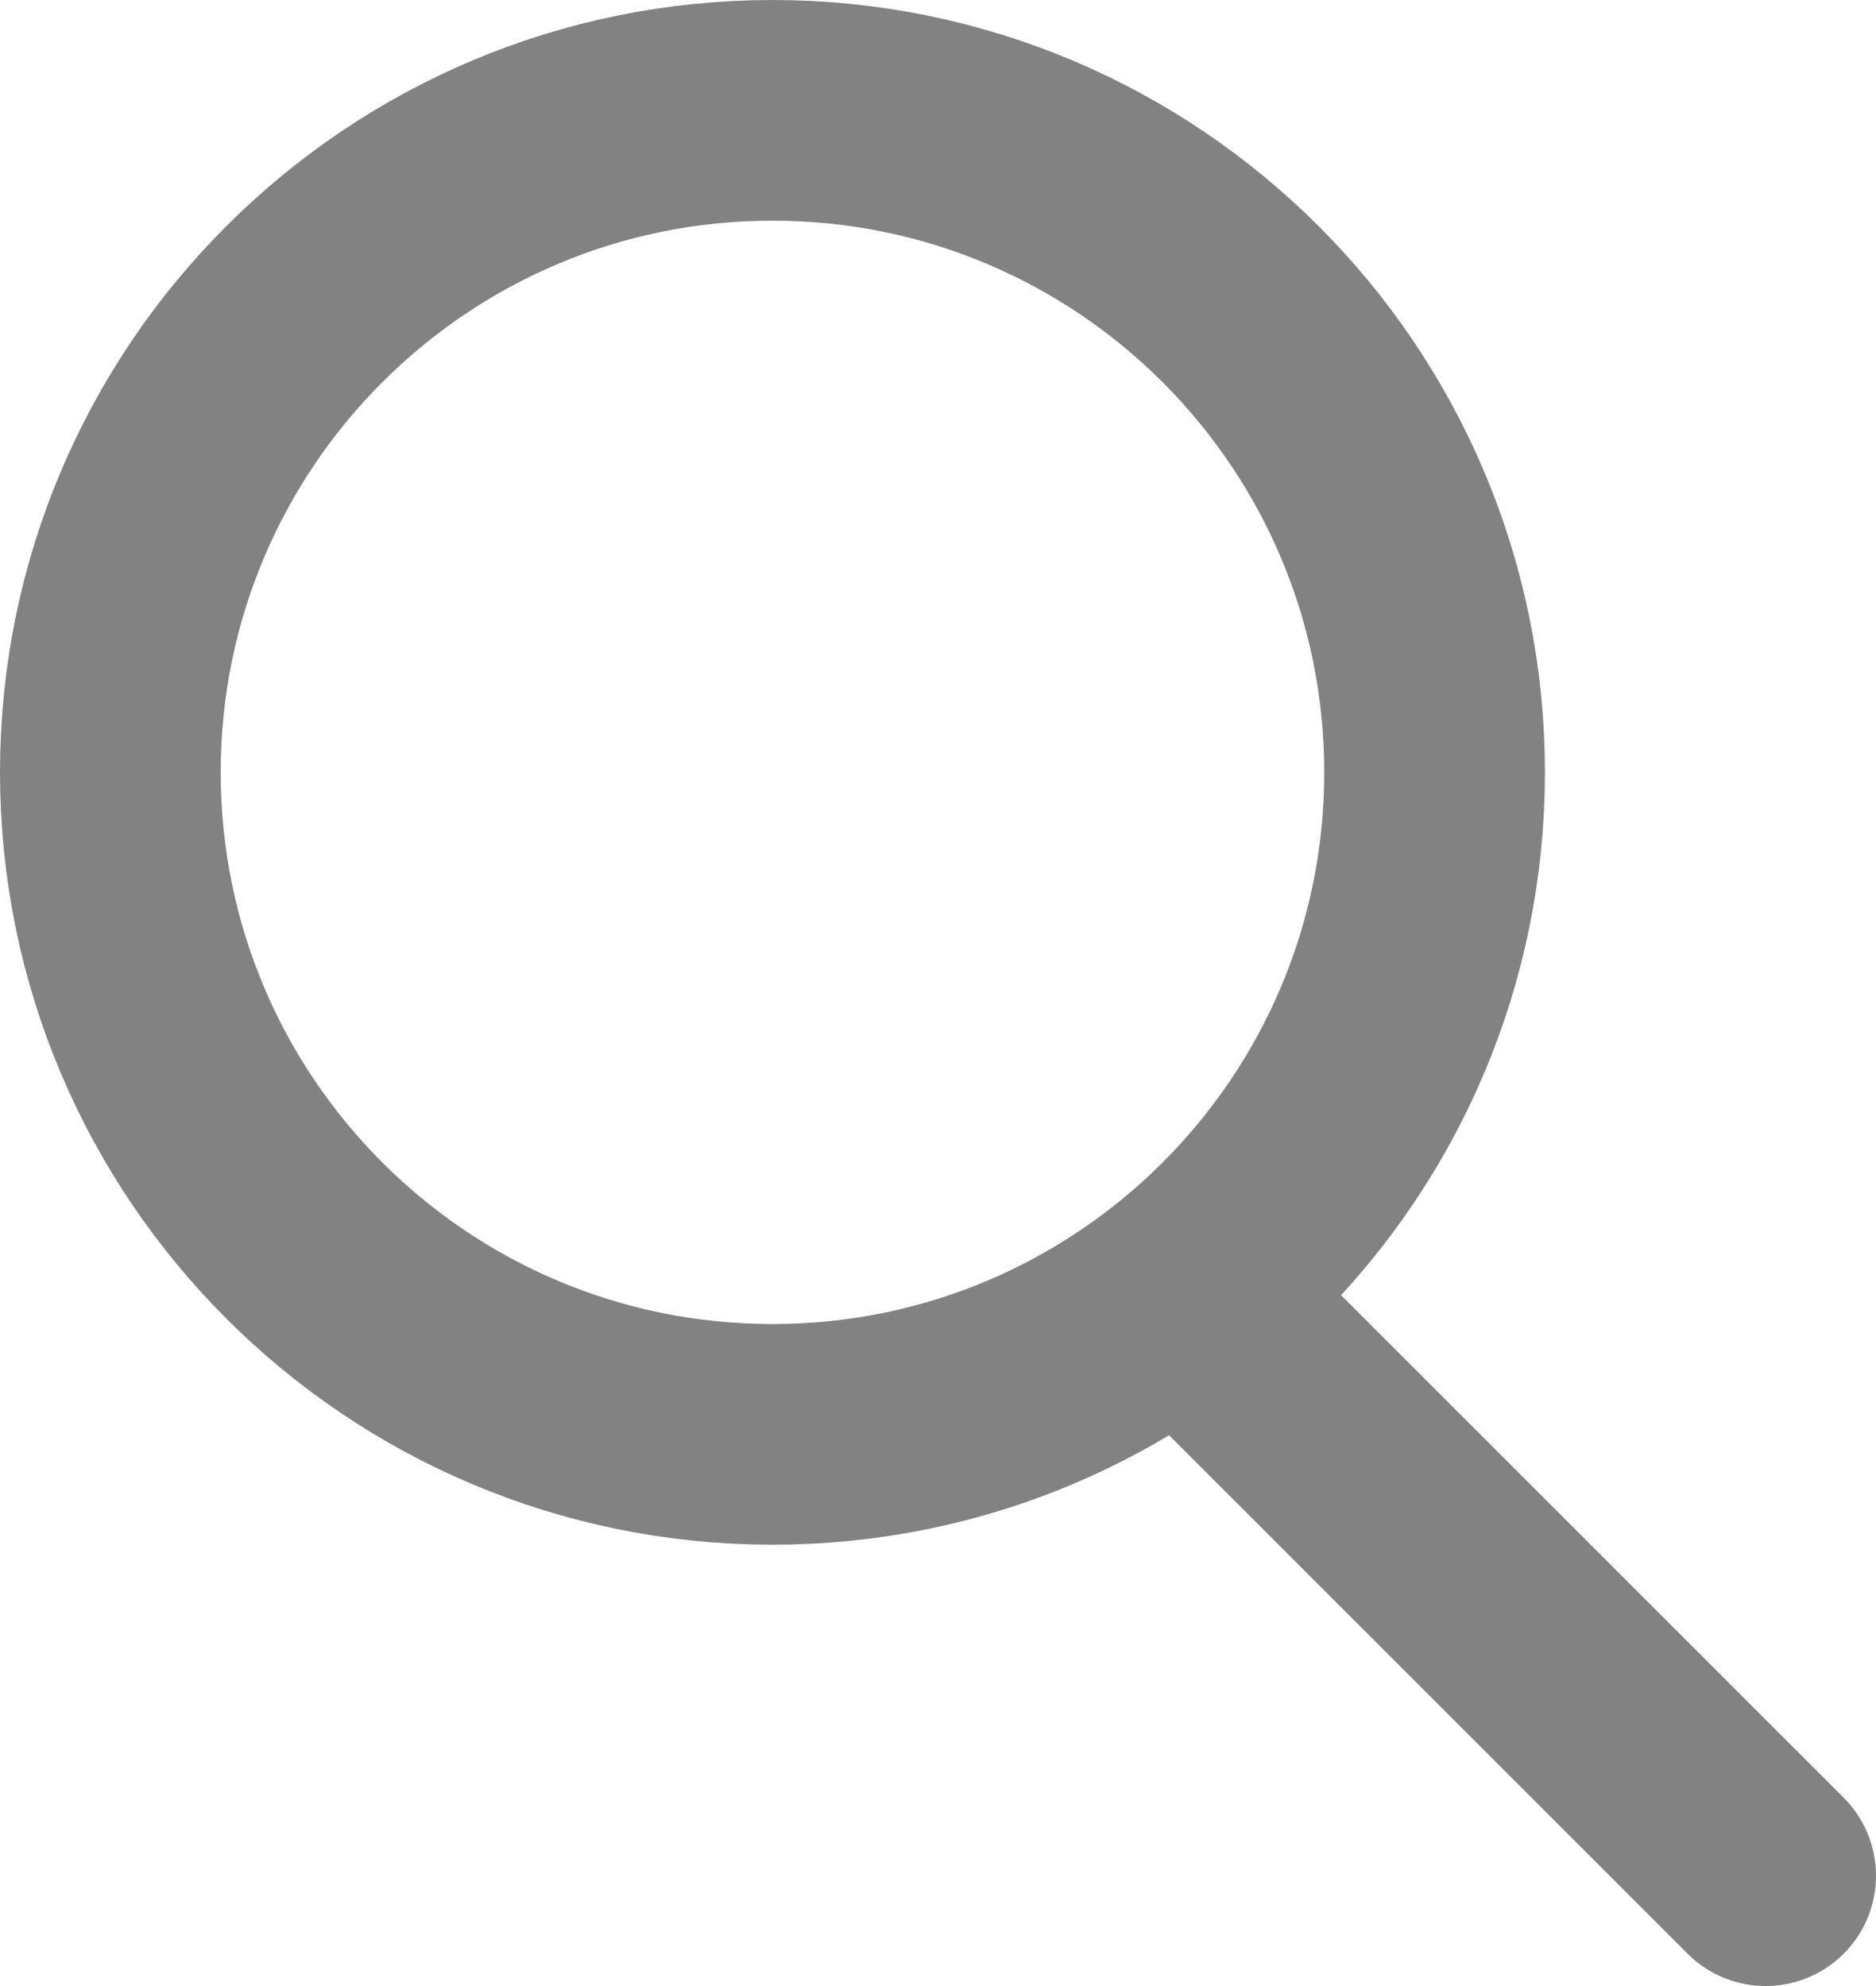 <svg width="17" height="18" viewBox="0 0 17 18" fill="none" xmlns="http://www.w3.org/2000/svg">
<path d="M7 13C10.314 13 13 10.314 13 7C13 3.686 10.314 1 7 1C3.686 1 1 3.686 1 7C1 10.314 3.686 13 7 13Z" stroke="#828282" stroke-width="2" stroke-linecap="round" stroke-linejoin="round"/>
<path d="M16 17L11 12" stroke="#828282" stroke-width="2" stroke-linecap="round" stroke-linejoin="round"/>
</svg>
